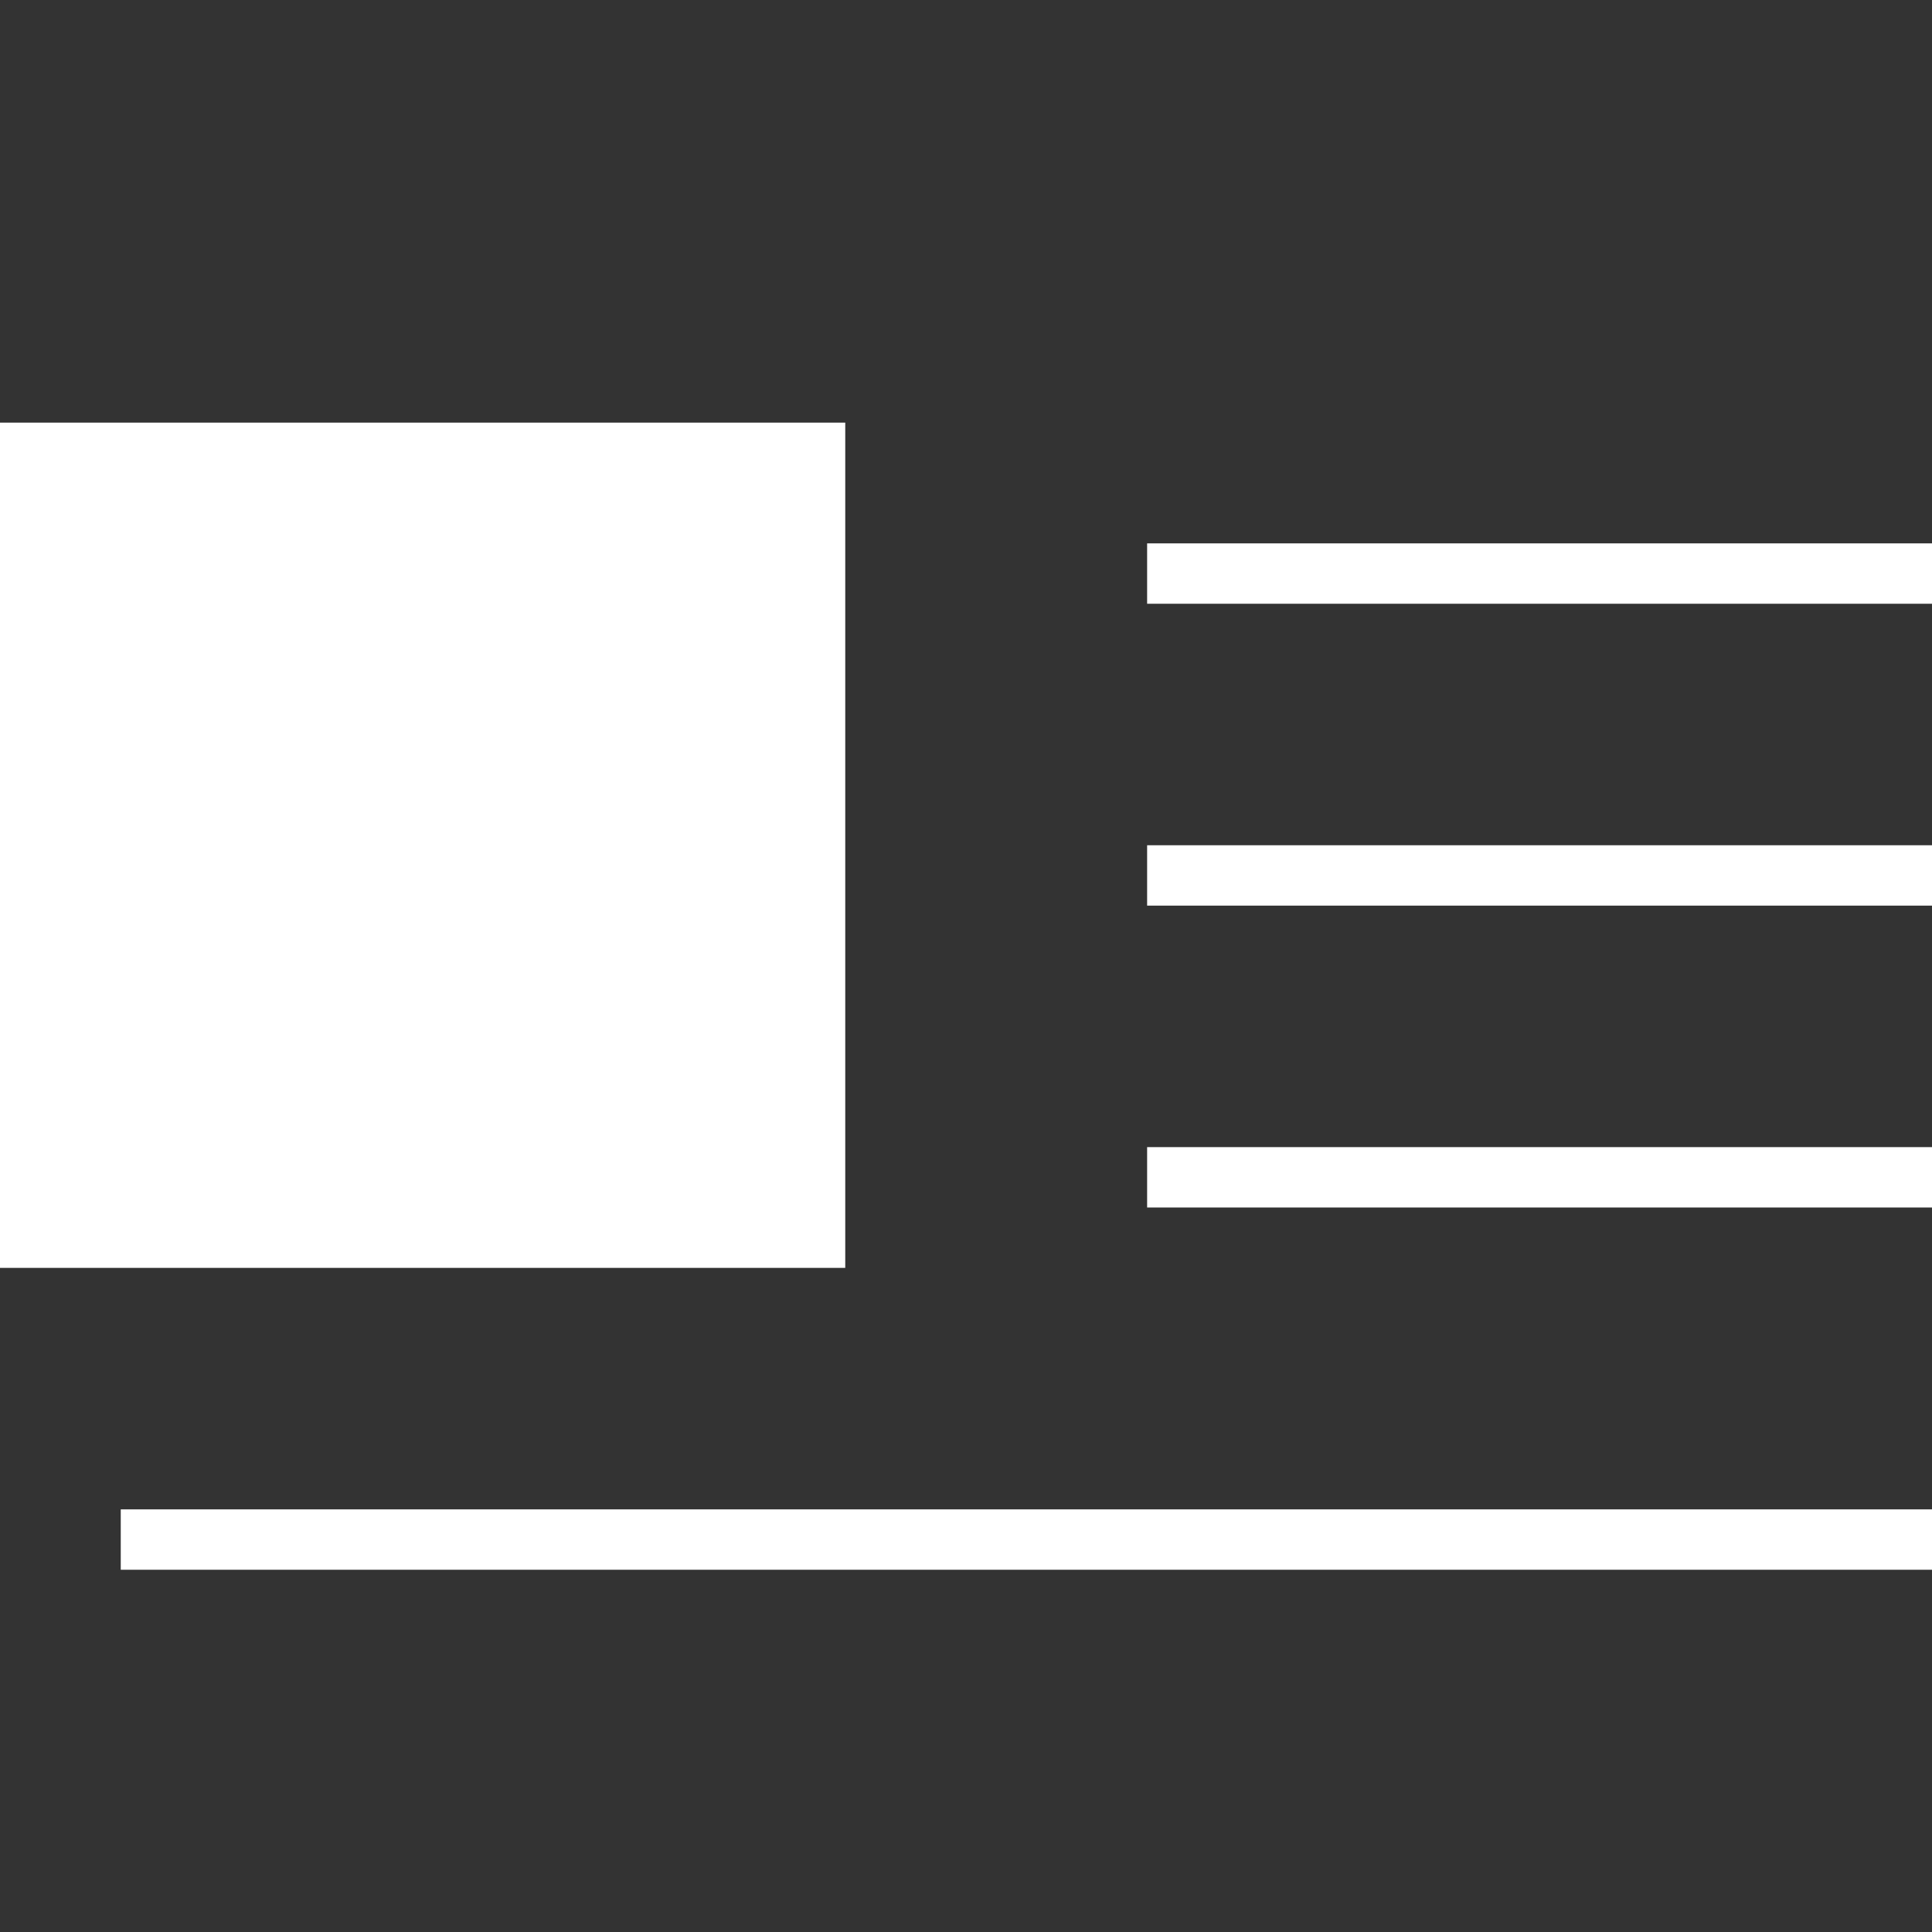 <?xml version="1.0" encoding="utf-8"?>
<!-- Generator: Adobe Illustrator 18.1.1, SVG Export Plug-In . SVG Version: 6.00 Build 0)  -->
<!DOCTYPE svg PUBLIC "-//W3C//DTD SVG 1.1//EN" "http://www.w3.org/Graphics/SVG/1.1/DTD/svg11.dtd">
<svg version="1.1" id="Layer_1" xmlns="http://www.w3.org/2000/svg" xmlns:xlink="http://www.w3.org/1999/xlink" x="0px" y="0px"
	 viewBox="0 0 32 32" enable-background="new 0 0 32 32" xml:space="preserve">
<rect x="0" y="0" width="32" height="32" fill="#333333" stroke="none"/>
<g>
	<rect y="7" fill="#FFFFFF" width="14" height="14"/>
	<g>
		<rect x="19" y="9" fill="#FFFFFF" width="13" height="1"/>
	</g>
	<g>
		<rect x="19" y="14" fill="#FFFFFF" width="13" height="1"/>
	</g>
	<g>
		<rect x="19" y="19" fill="#FFFFFF" width="13" height="1"/>
	</g>
	<g>
		<rect x="2" y="25" fill="#FFFFFF" width="30" height="1"/>
	</g>
</g>
</svg>
